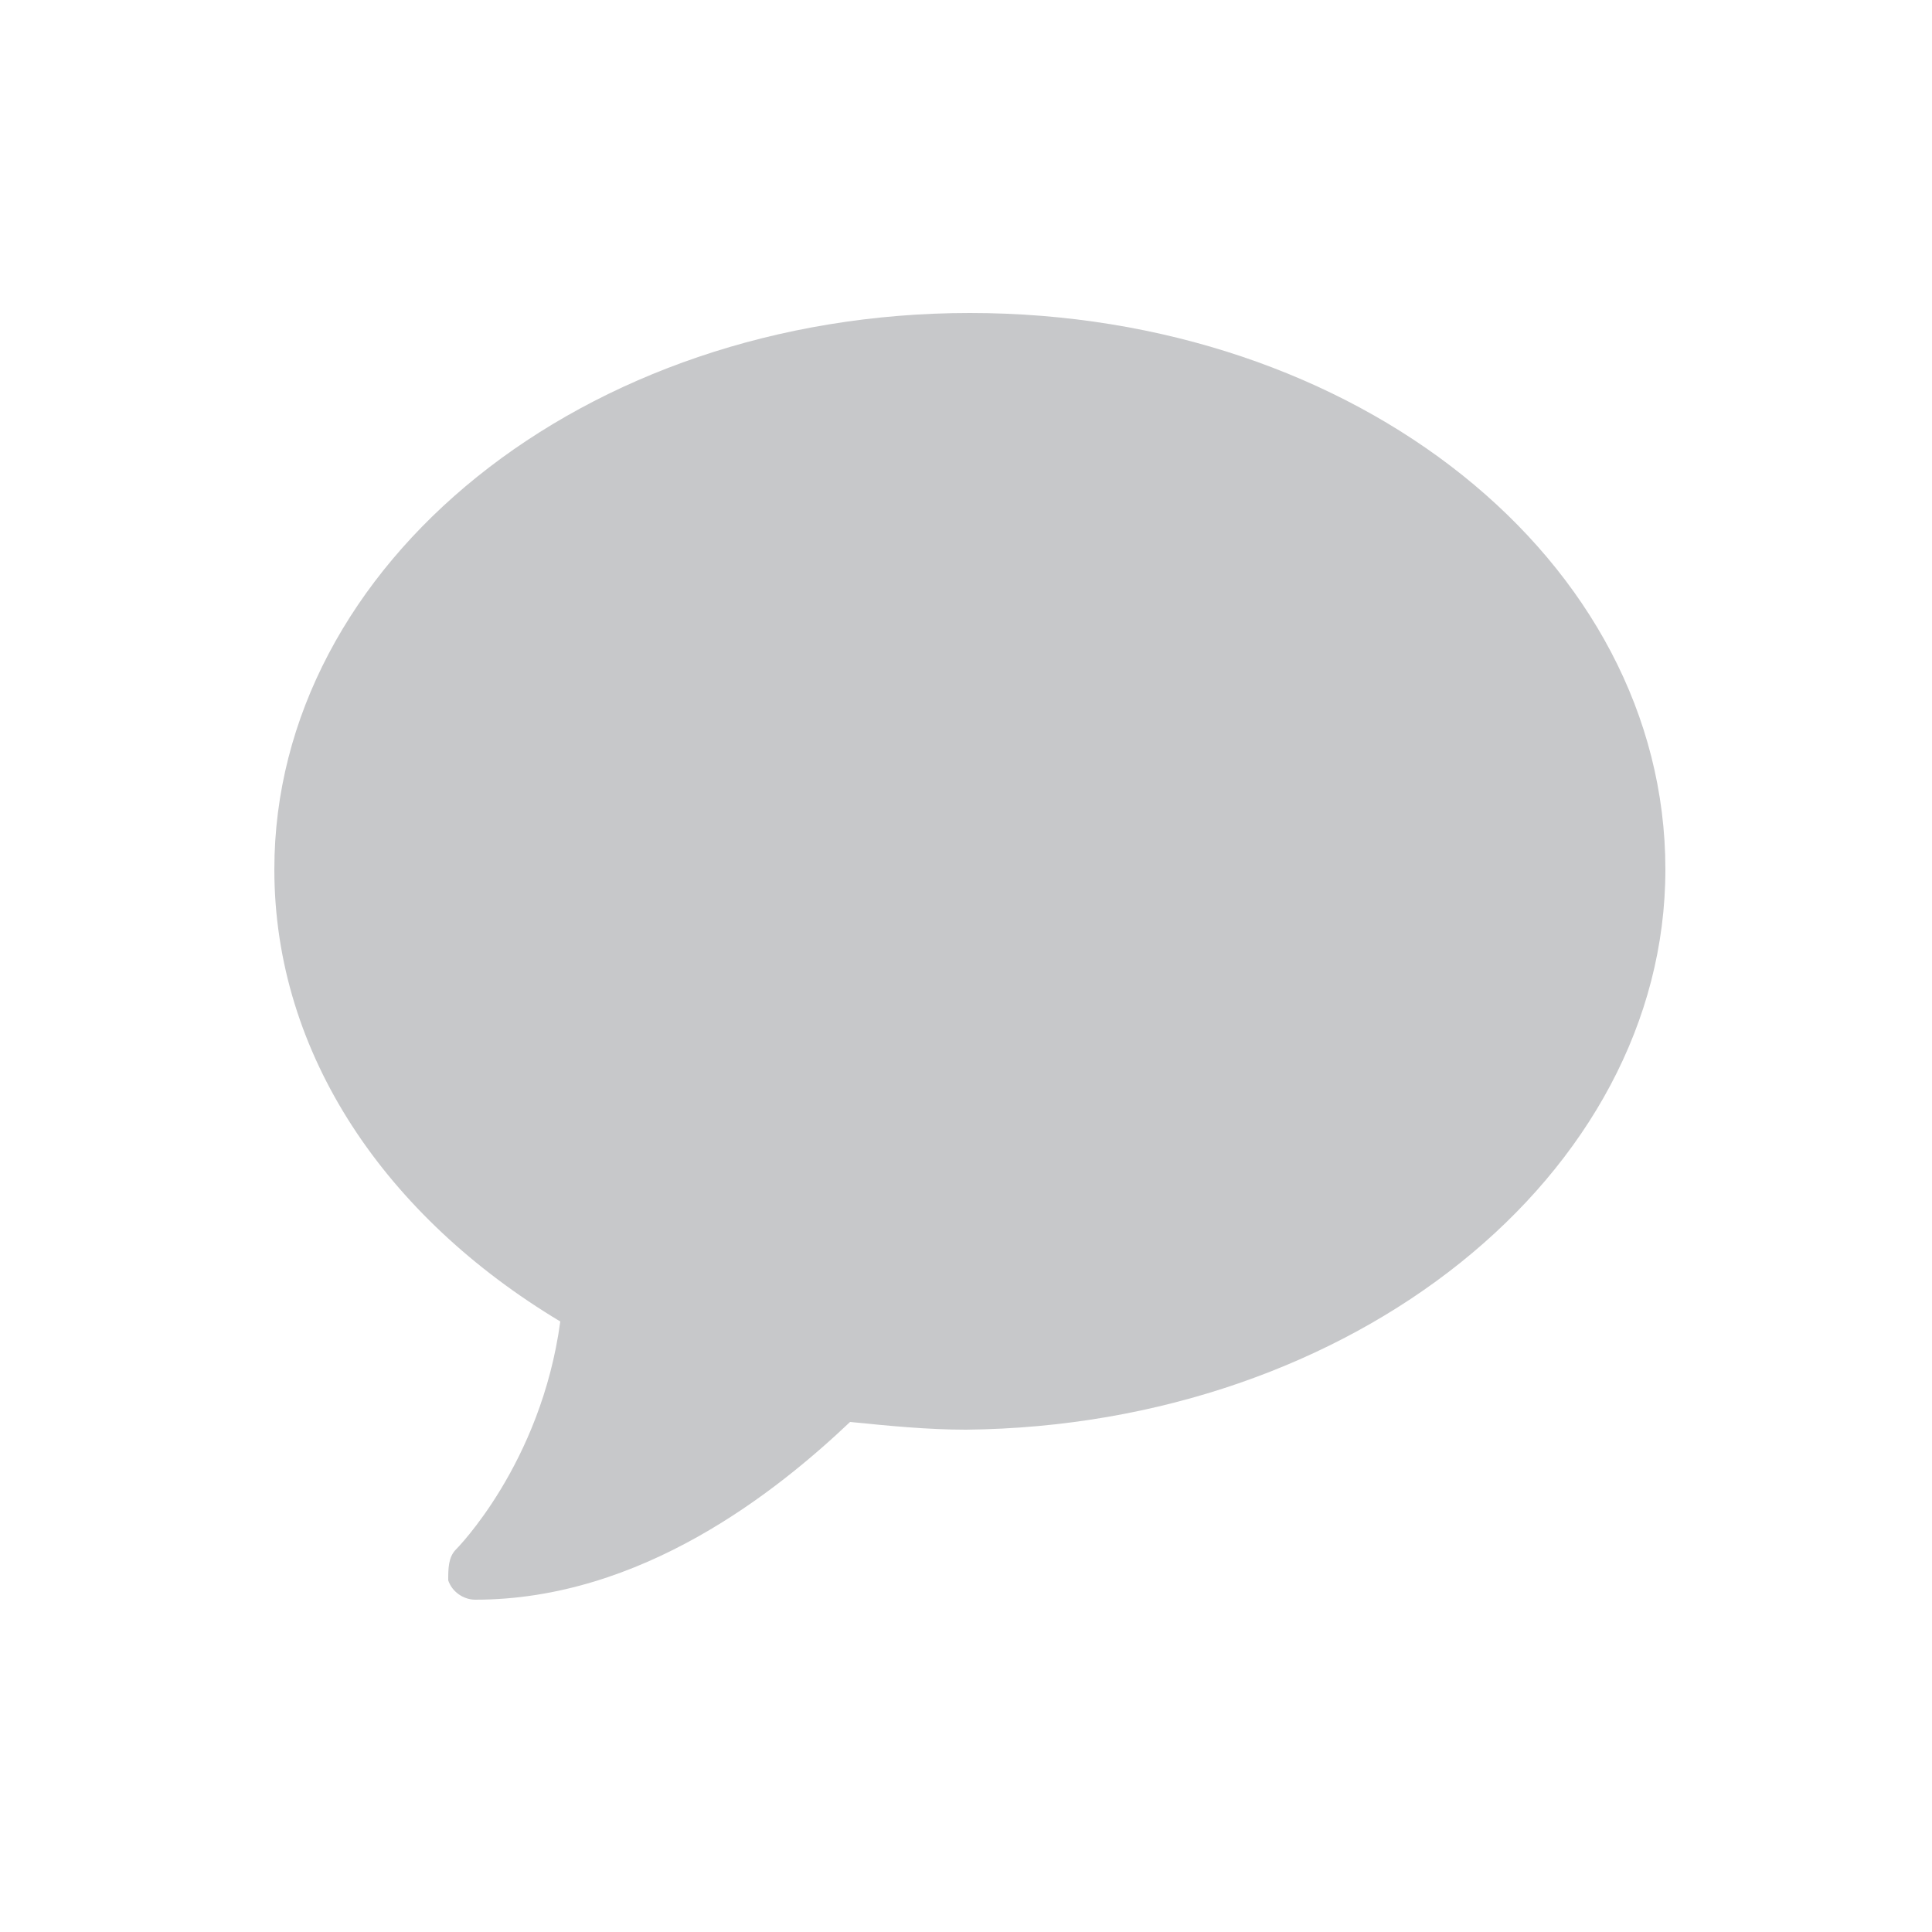 <svg id="Layer_1" xmlns="http://www.w3.org/2000/svg" viewBox="0 0 50 50"><style></style><path d="M43.1 22.5c0-8-8-14.4-18-14.4s-18 6.5-18 14.4c0 4.8 2.9 9 7.4 11.7-.5 3.7-2.7 5.9-2.7 5.9-.2.2-.2.5-.2.8.1.3.4.5.7.5 4.3 0 7.8-2.8 9.7-4.6 1 .1 2 .2 3 .2 10-.1 18.1-6.6 18.1-14.5" fill="#c7c8ca"/></svg>